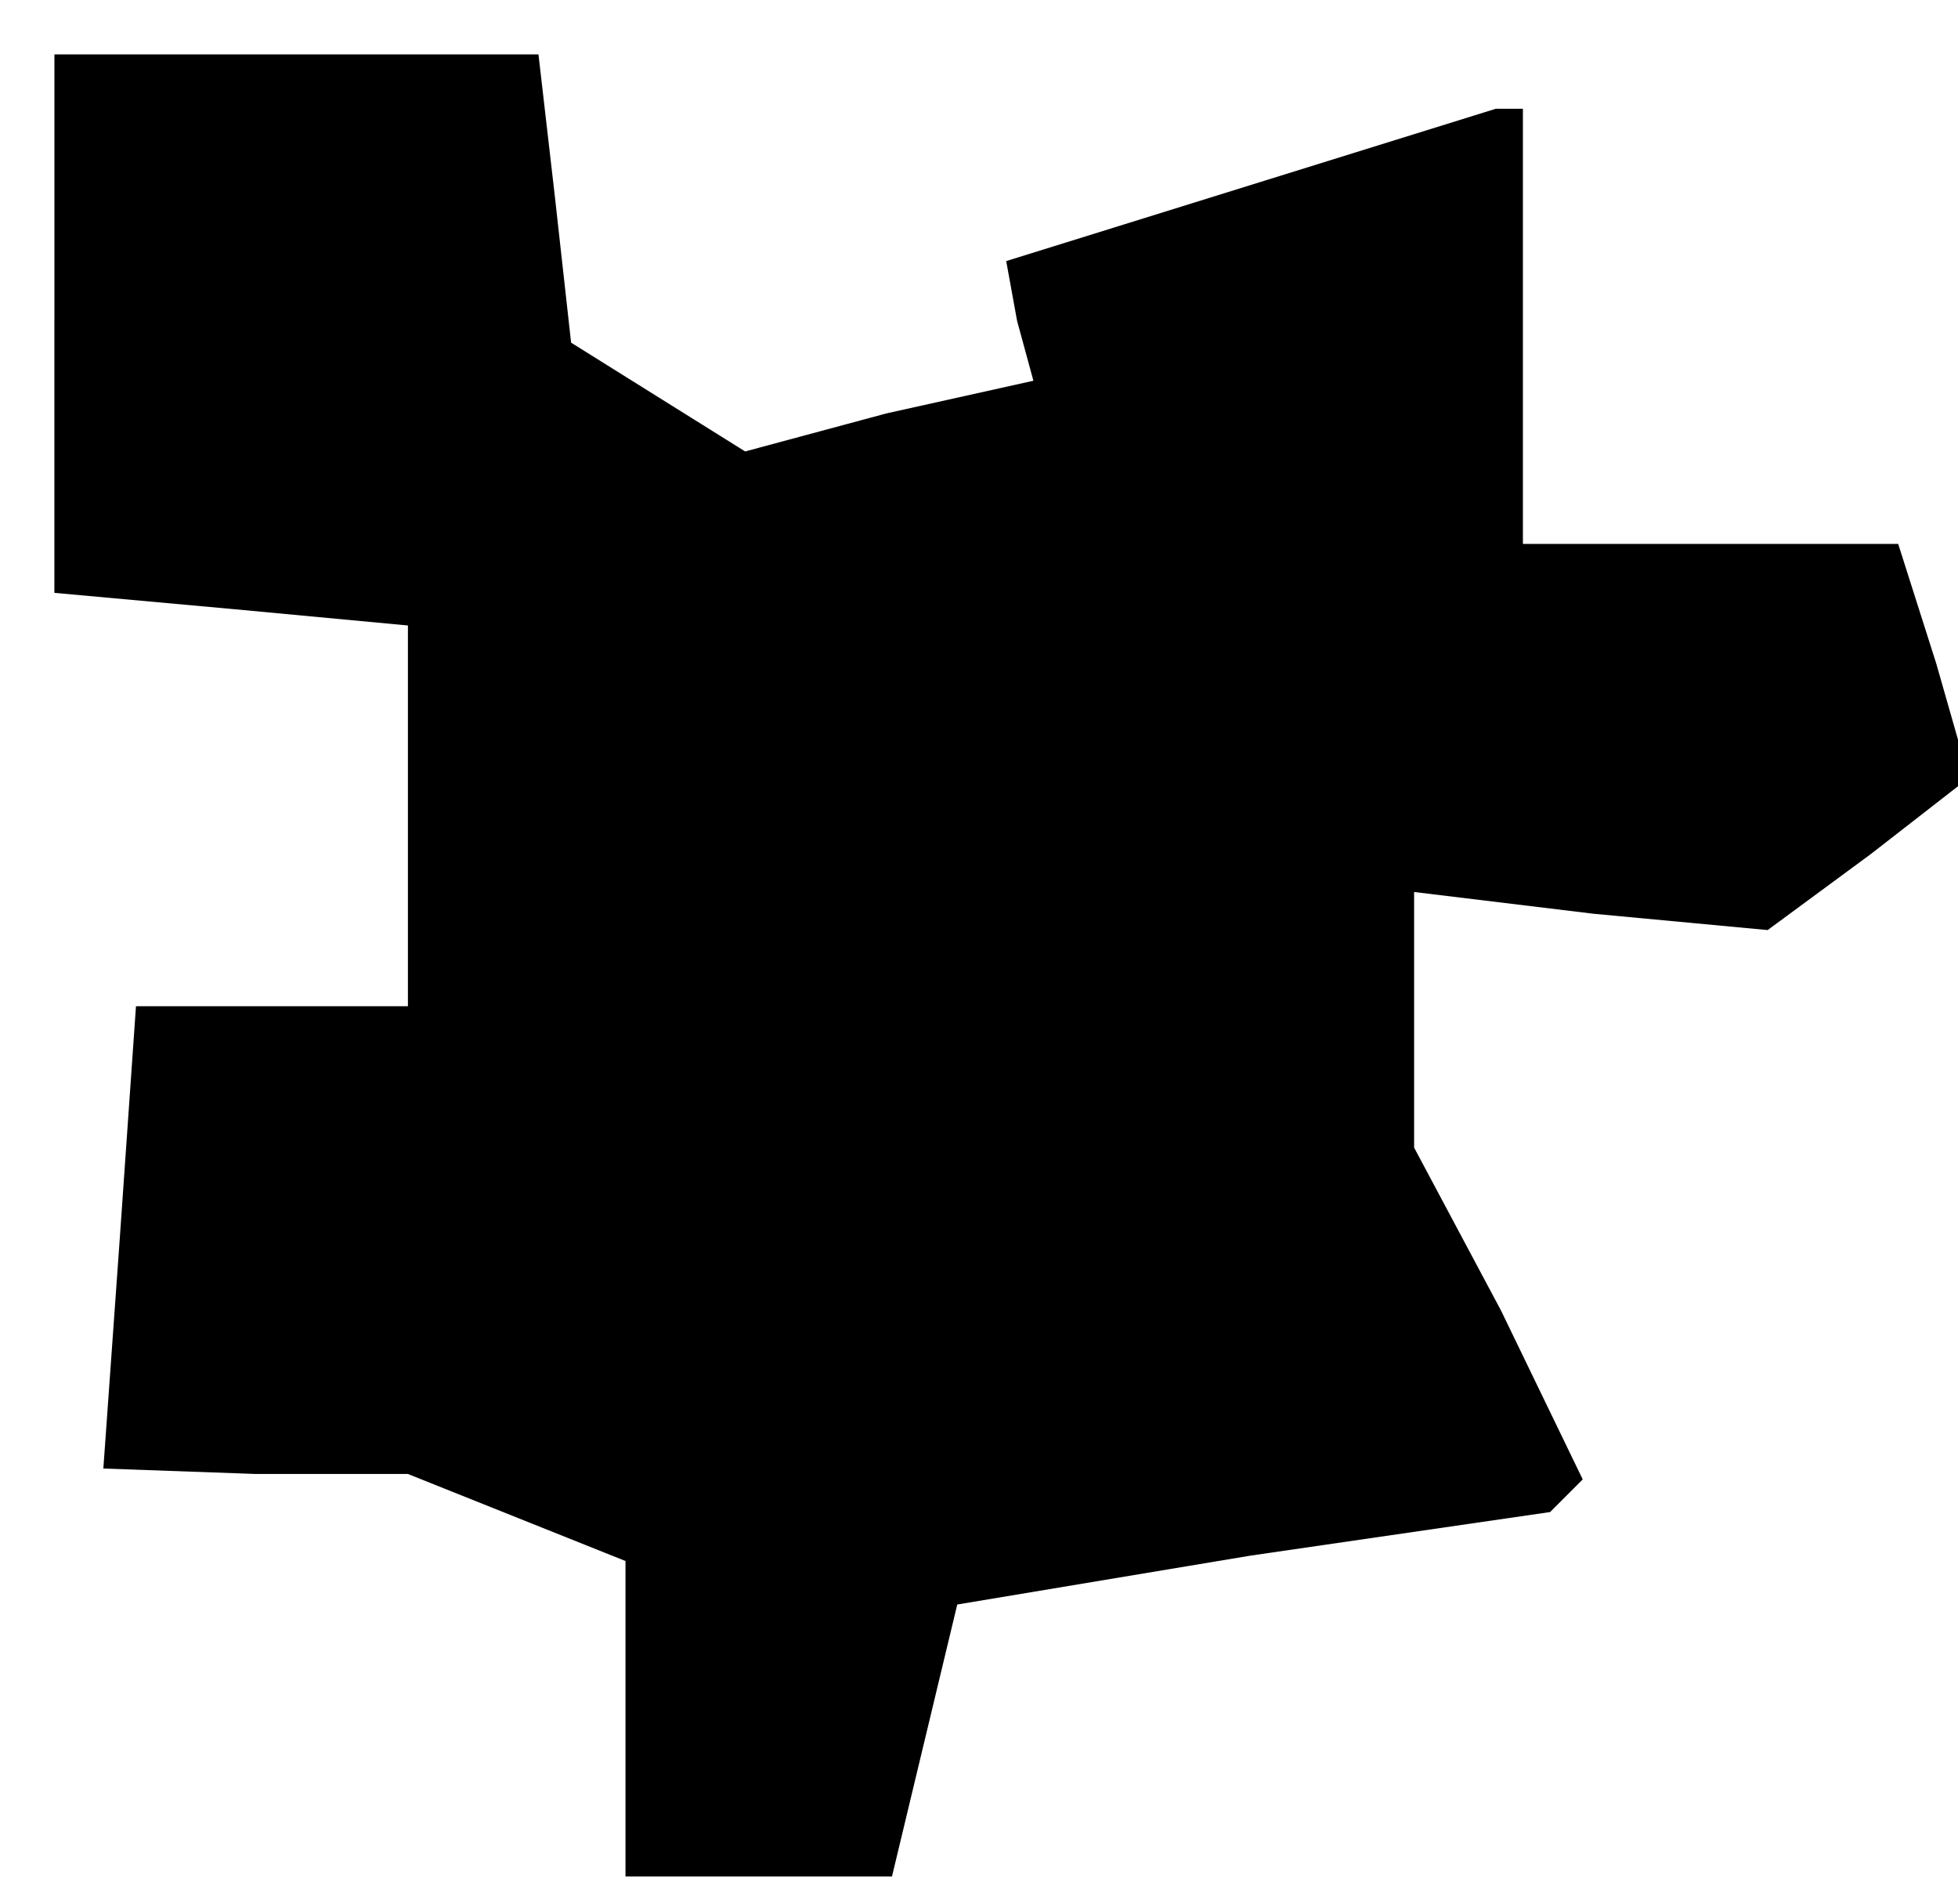 <?xml version="1.0" standalone="no"?>
<!DOCTYPE svg PUBLIC "-//W3C//DTD SVG 20010904//EN"
 "http://www.w3.org/TR/2001/REC-SVG-20010904/DTD/svg10.dtd">
<svg version="1.0" xmlns="http://www.w3.org/2000/svg"
 width="36pt" height="35pt" viewBox="0 0 36 35"
 preserveAspectRatio="xMidYMid meet">
<g transform="translate(0,35) scale(0.1,-0.1)"
fill="#000000" stroke="none">
<path d="M10 291 l0 -50 33 -3 32 -3 0 -35 0 -35 -25 0 -25 0 -3 -43 -3 -42
28 -1 28 0 20 -8 20 -8 0 -29 0 -29 25 0 24 0 6 25 6 25 54 9 55 8 3 3 3 3
-15 31 -16 30 0 23 0 24 33 -4 32 -3 19 14 18 14 -6 21 -7 22 -35 0 -34 0 0
40 0 40 -2 0 -3 0 -45 -14 -45 -14 2 -11 3 -11 -27 -6 -26 -7 -16 10 -16 10
-3 27 -3 26 -45 0 -44 0 0 -49z"/>
</g>
</svg>
